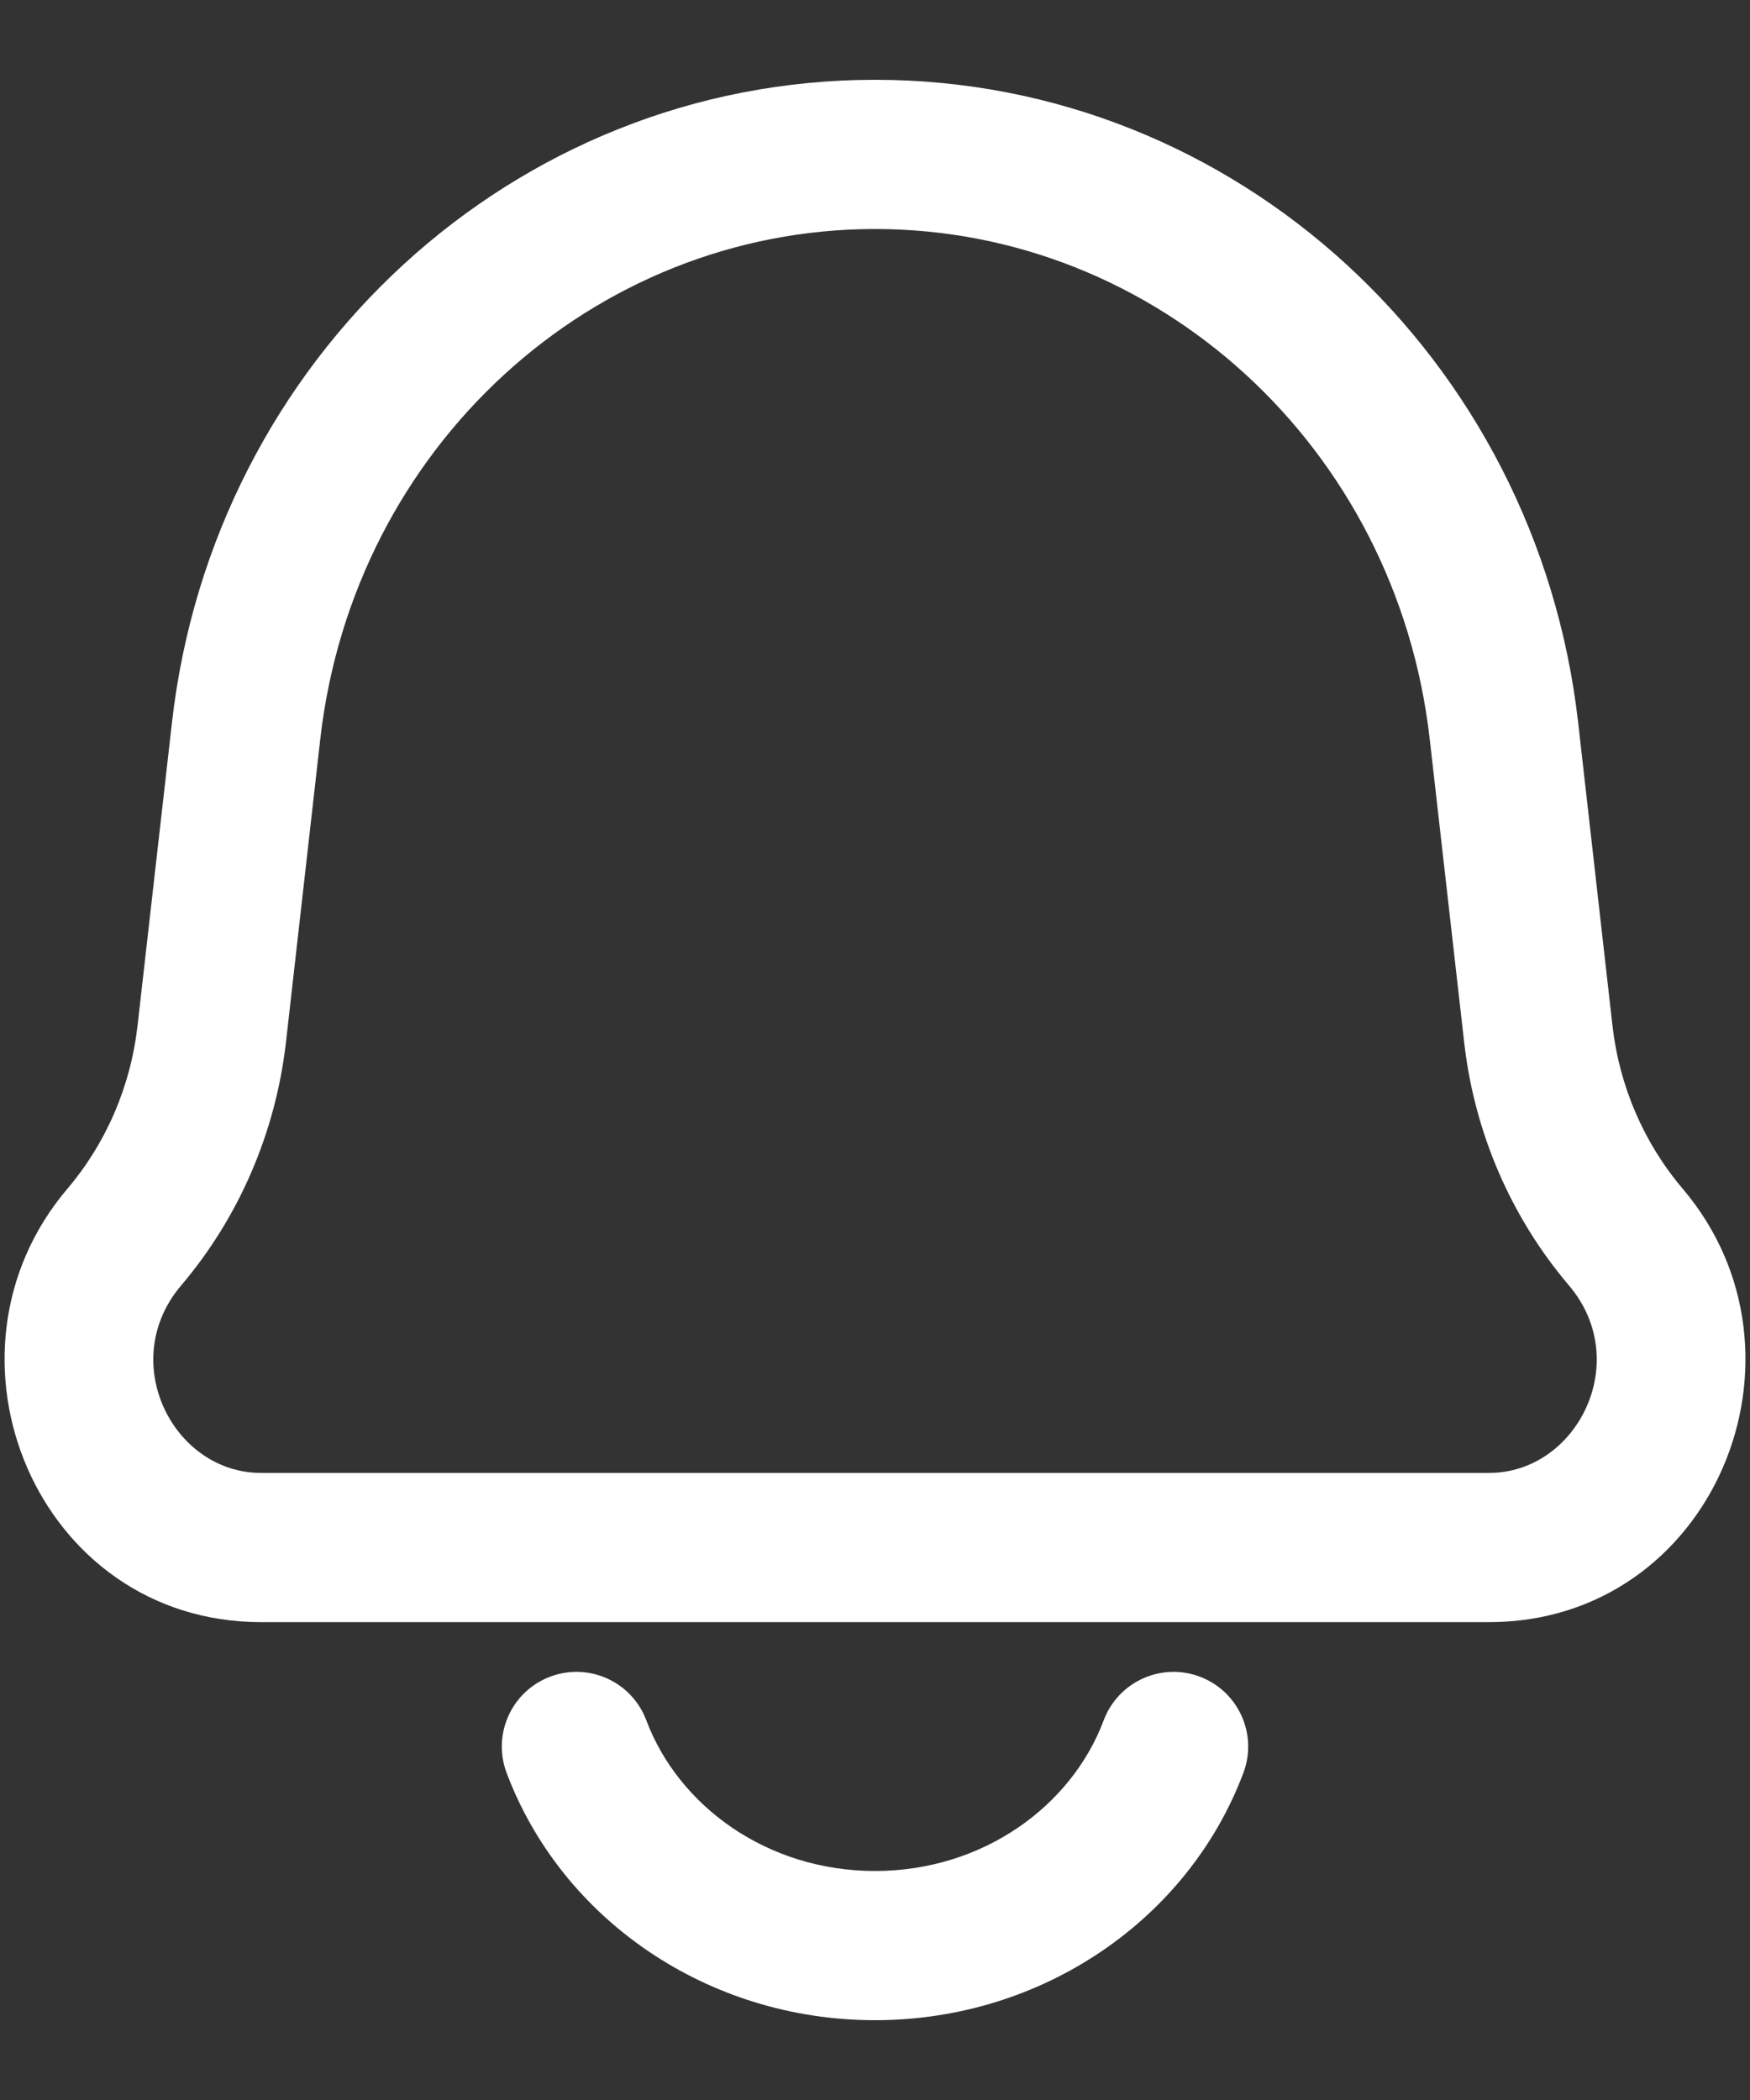 <svg width="15" height="18" viewBox="0 0 15 18" fill="none" xmlns="http://www.w3.org/2000/svg">
<rect x="0" y="0" width="15" height="18" fill="#333333" stroke="none"/>
<path d="M1.065 10.603L0.578 10.189L0.578 10.189L1.065 10.603ZM1.815 8.862L1.179 8.79L1.815 8.862ZM13.185 8.862L13.821 8.79L13.821 8.79L13.185 8.862ZM13.935 10.603L14.423 10.189L14.423 10.189L13.935 10.603ZM12.891 6.265L12.255 6.337L12.255 6.337L12.891 6.265ZM2.109 6.265L2.745 6.337L2.745 6.337L2.109 6.265ZM10.658 15.195C10.782 14.864 10.614 14.495 10.283 14.371C9.953 14.247 9.584 14.415 9.46 14.746L10.059 14.97L10.658 15.195ZM5.54 14.746C5.416 14.415 5.048 14.247 4.717 14.371C4.386 14.495 4.218 14.864 4.342 15.195L4.941 14.97L5.54 14.746ZM12.763 13.264V12.625H2.238V13.264V13.904H12.763V13.264ZM12.891 6.265L12.255 6.337L12.55 8.934L13.185 8.862L13.821 8.79L13.527 6.193L12.891 6.265ZM1.815 8.862L2.451 8.934L2.745 6.337L2.109 6.265L1.474 6.193L1.179 8.79L1.815 8.862ZM1.065 10.603L1.553 11.018C2.051 10.431 2.363 9.704 2.451 8.934L1.815 8.862L1.179 8.79C1.12 9.311 0.91 9.798 0.578 10.189L1.065 10.603ZM13.185 8.862L12.55 8.934C12.637 9.704 12.949 10.431 13.448 11.018L13.935 10.603L14.423 10.189C14.091 9.798 13.88 9.311 13.821 8.79L13.185 8.862ZM2.238 13.264V12.625C1.481 12.625 1 11.668 1.553 11.018L1.065 10.603L0.578 10.189C-0.633 11.614 0.317 13.904 2.238 13.904V13.264ZM12.763 13.264V13.904C14.683 13.904 15.633 11.614 14.423 10.189L13.935 10.603L13.448 11.018C14 11.668 13.519 12.625 12.763 12.625V13.264ZM12.891 6.265L13.527 6.193C13.172 3.067 10.594 0.684 7.5 0.684V1.323V1.963C9.914 1.963 11.971 3.828 12.255 6.337L12.891 6.265ZM2.109 6.265L2.745 6.337C3.029 3.828 5.086 1.963 7.5 1.963V1.323V0.684C4.406 0.684 1.828 3.067 1.474 6.193L2.109 6.265ZM10.059 14.97L9.46 14.746C9.185 15.48 8.425 16.037 7.5 16.037V16.676V17.316C8.938 17.316 10.188 16.448 10.658 15.195L10.059 14.97ZM7.5 16.676V16.037C6.575 16.037 5.816 15.48 5.54 14.746L4.941 14.97L4.342 15.195C4.812 16.448 6.062 17.316 7.5 17.316V16.676Z" fill="white"/>
</svg>
